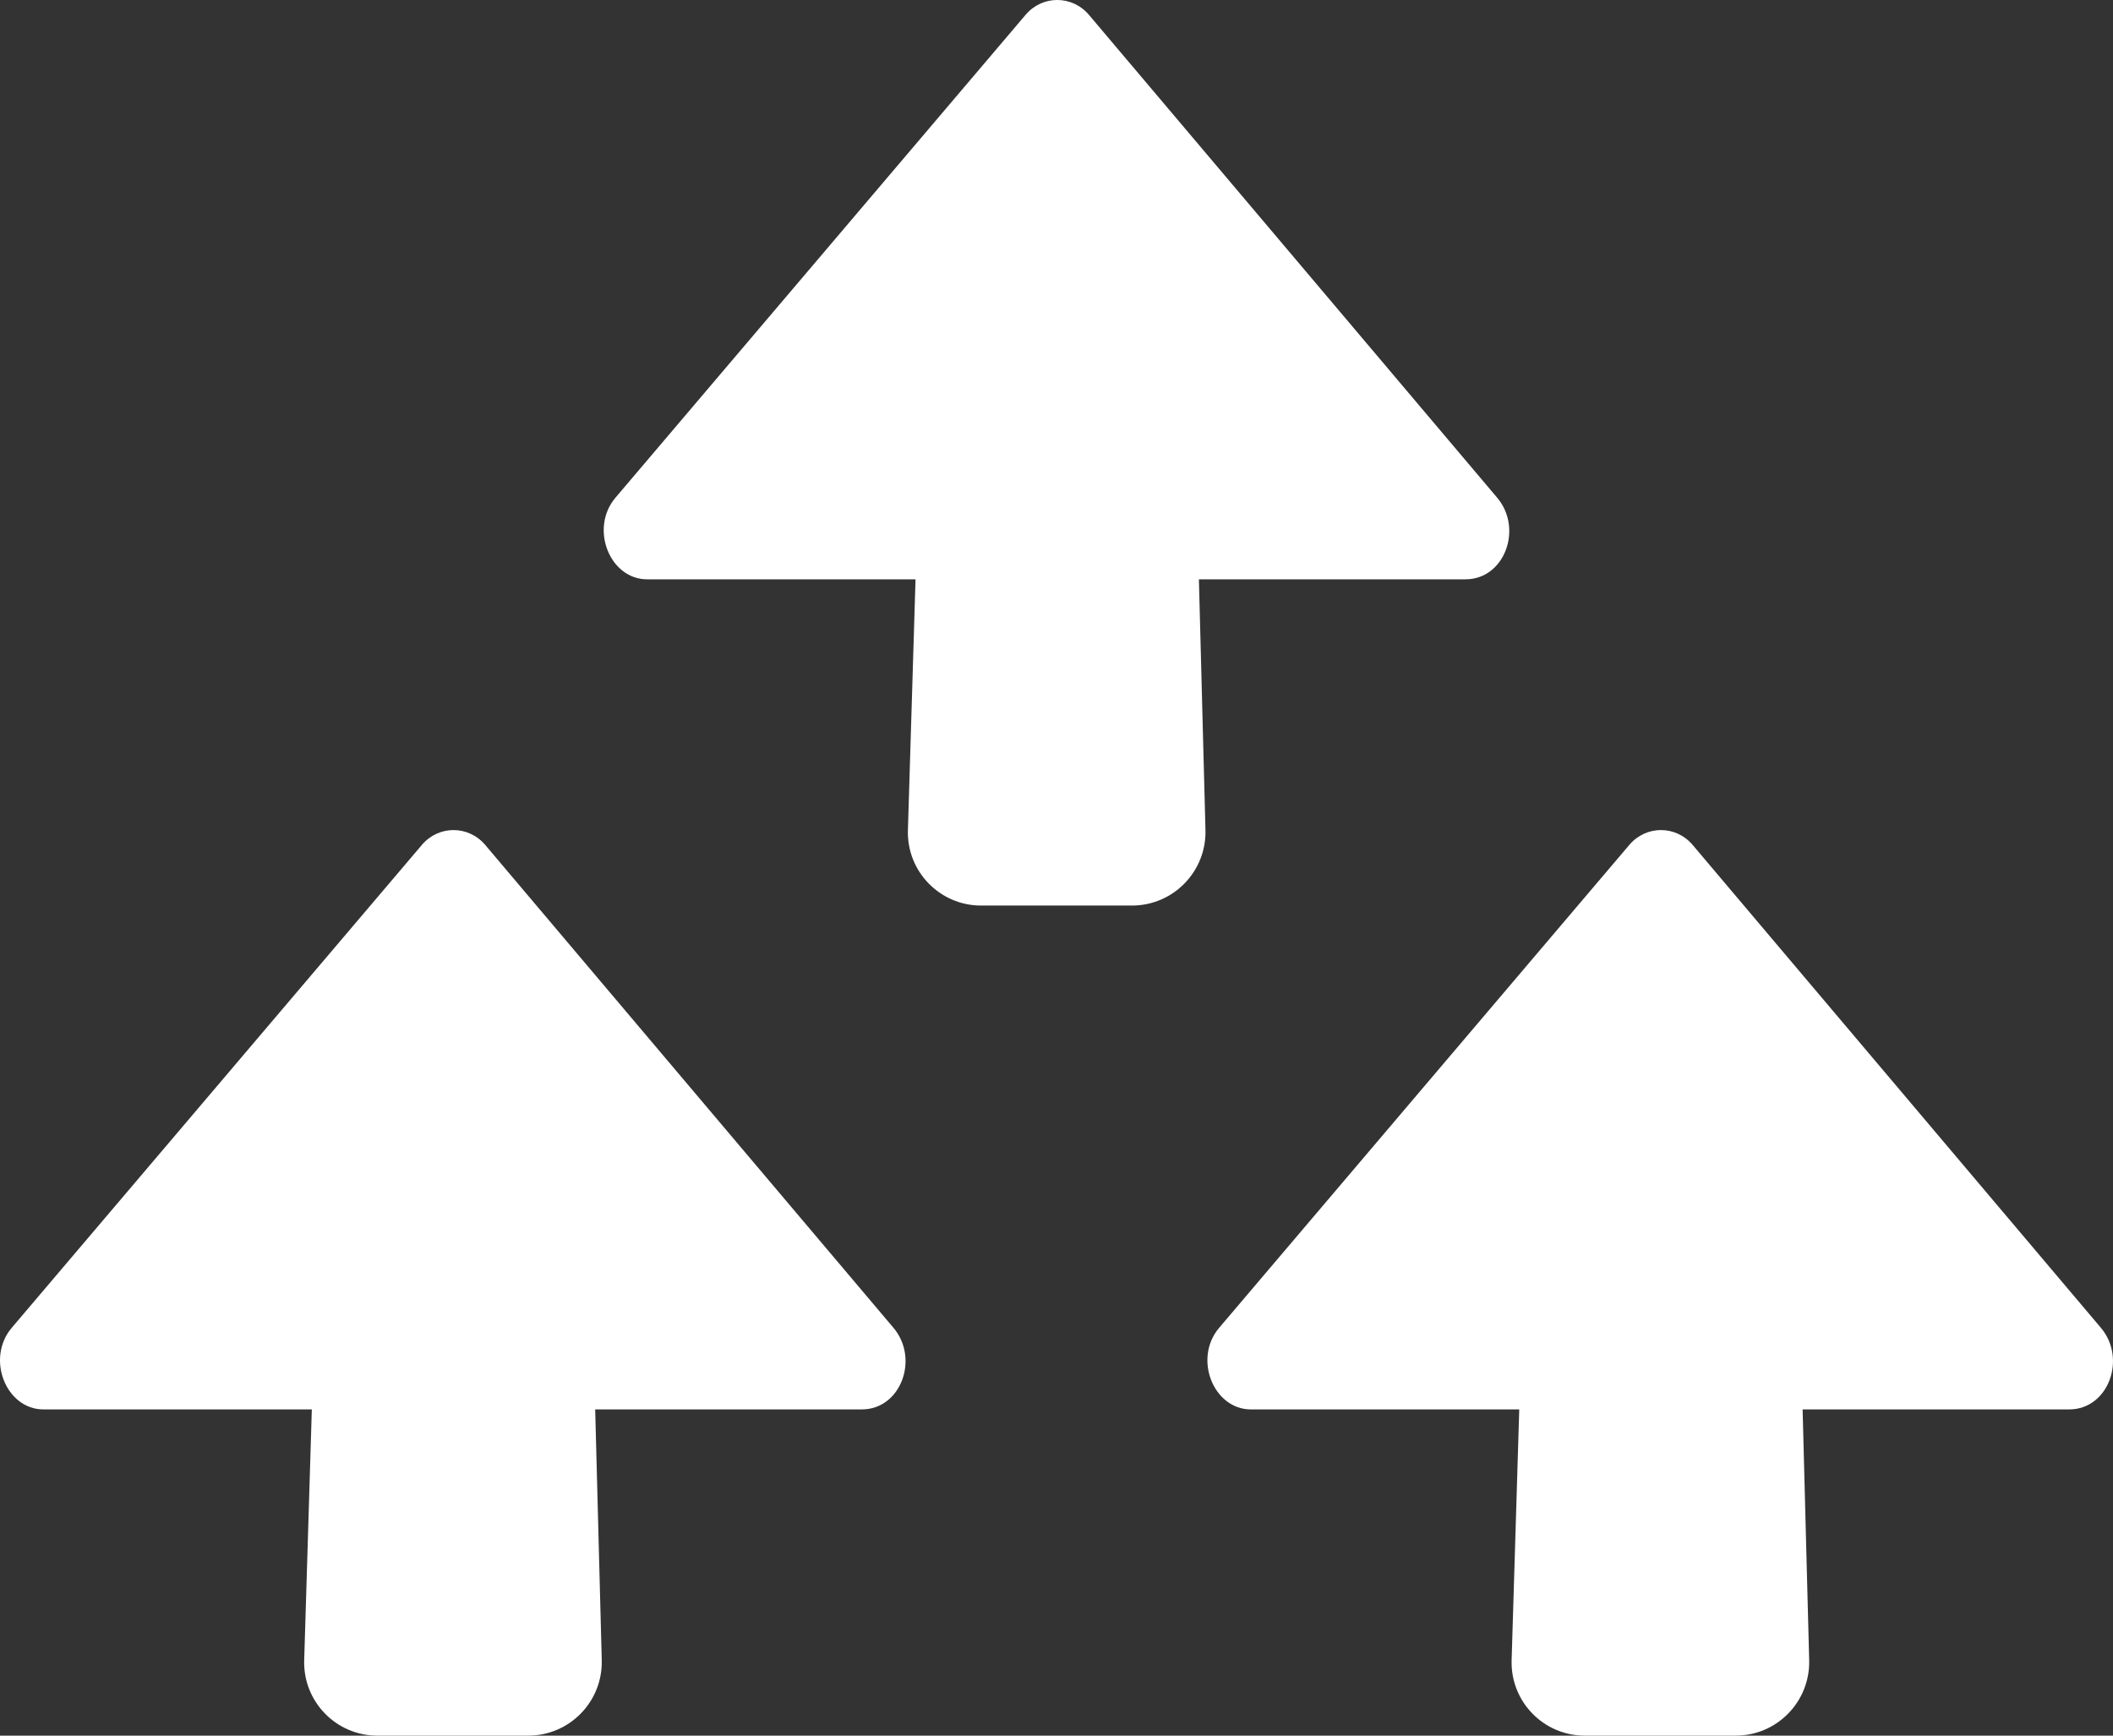 <svg width="28" height="23" viewBox="0 0 28 23" fill="none" xmlns="http://www.w3.org/2000/svg">
<rect x="0" y="0" width="28" height="23" fill="#333333" stroke="none"/>
<path d="M13.59 0.197L8.155 6.596C7.81 7.005 8.081 7.677 8.575 7.677L12.132 7.677L12.031 11.001C12.014 11.547 12.453 12 13 12V12L15 12V12C15.548 12 15.988 11.548 15.974 11L15.887 7.677L19.42 7.677C19.938 7.677 20.185 7.005 19.84 6.596L14.43 0.197C14.207 -0.066 13.812 -0.066 13.59 0.197Z" fill="white"/>
<path d="M21.59 11.197L16.155 17.596C15.809 18.005 16.081 18.677 16.575 18.677L20.132 18.677L20.031 22C20.014 22.547 20.453 23 21 23V23L23 23V23C23.548 23 23.988 22.548 23.974 22L23.887 18.677L27.42 18.677C27.938 18.677 28.185 18.005 27.84 17.596L22.43 11.197C22.207 10.934 21.812 10.934 21.59 11.197Z" fill="white"/>
<path d="M5.59 11.197L0.155 17.596C-0.19 18.005 0.081 18.677 0.575 18.677L4.132 18.677L4.031 22C4.014 22.547 4.453 23 5 23V23L7 23V23C7.548 23 7.988 22.548 7.974 22L7.887 18.677L11.42 18.677C11.938 18.677 12.185 18.005 11.84 17.596L6.43 11.197C6.207 10.934 5.812 10.934 5.59 11.197Z" fill="white"/>
</svg>

